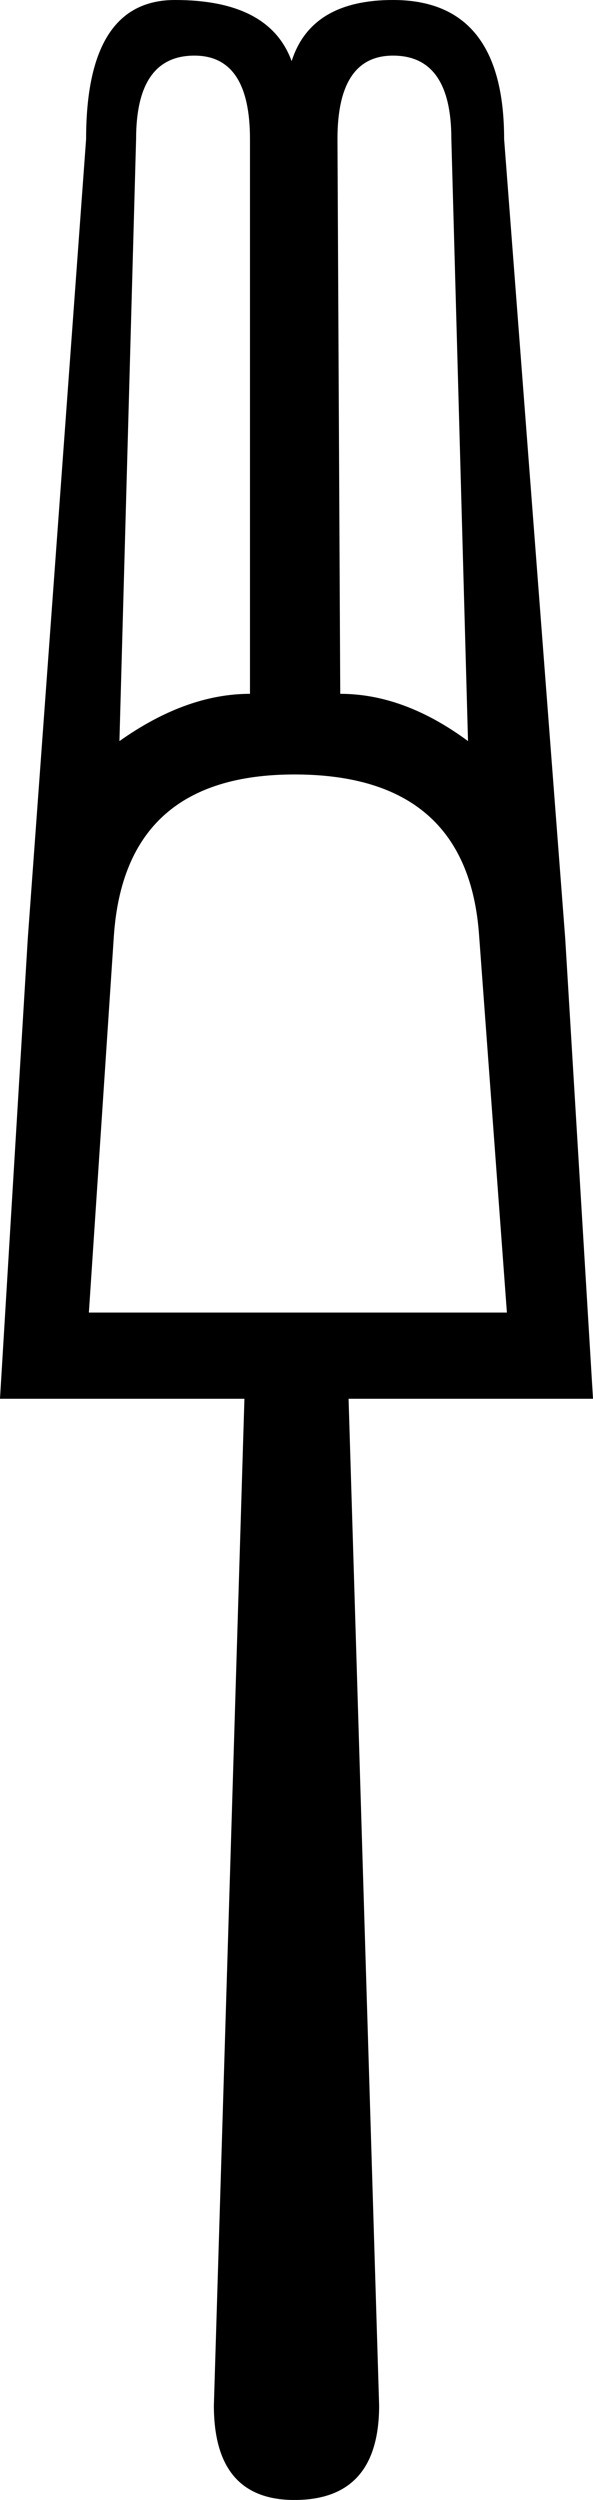 <?xml version='1.0' encoding ='UTF-8' standalone='yes'?>
<svg width='4.27' height='17.98' xmlns='http://www.w3.org/2000/svg' xmlns:xlink='http://www.w3.org/1999/xlink' >
<path style='fill:black; stroke:none' d=' M 1.4 0.4  Q 1.8 0.4 1.8 1  L 1.8 4.99  Q 1.34 4.99 0.86 5.33  L 0.98 1  Q 0.98 0.4 1.4 0.4  Z  M 2.83 0.4  Q 3.25 0.4 3.25 1  L 3.37 5.33  Q 2.91 4.99 2.45 4.99  L 2.43 1  Q 2.43 0.4 2.83 0.4  Z  M 2.12 5.57  Q 3.37 5.57 3.45 6.73  L 3.65 9.44  L 0.64 9.44  L 0.82 6.73  Q 0.9 5.57 2.12 5.57  Z  M 1.26 0  Q 0.62 0 0.62 1  L 0.2 6.75  L 0 10.06  L 1.76 10.06  L 1.54 17.3  Q 1.54 17.98 2.12 17.98  Q 2.73 17.98 2.73 17.3  L 2.51 10.06  L 4.27 10.06  L 4.07 6.75  L 3.63 1  Q 3.63 0 2.83 0  Q 2.24 0 2.1 0.44  Q 1.94 0 1.26 0  Z '/></svg>
